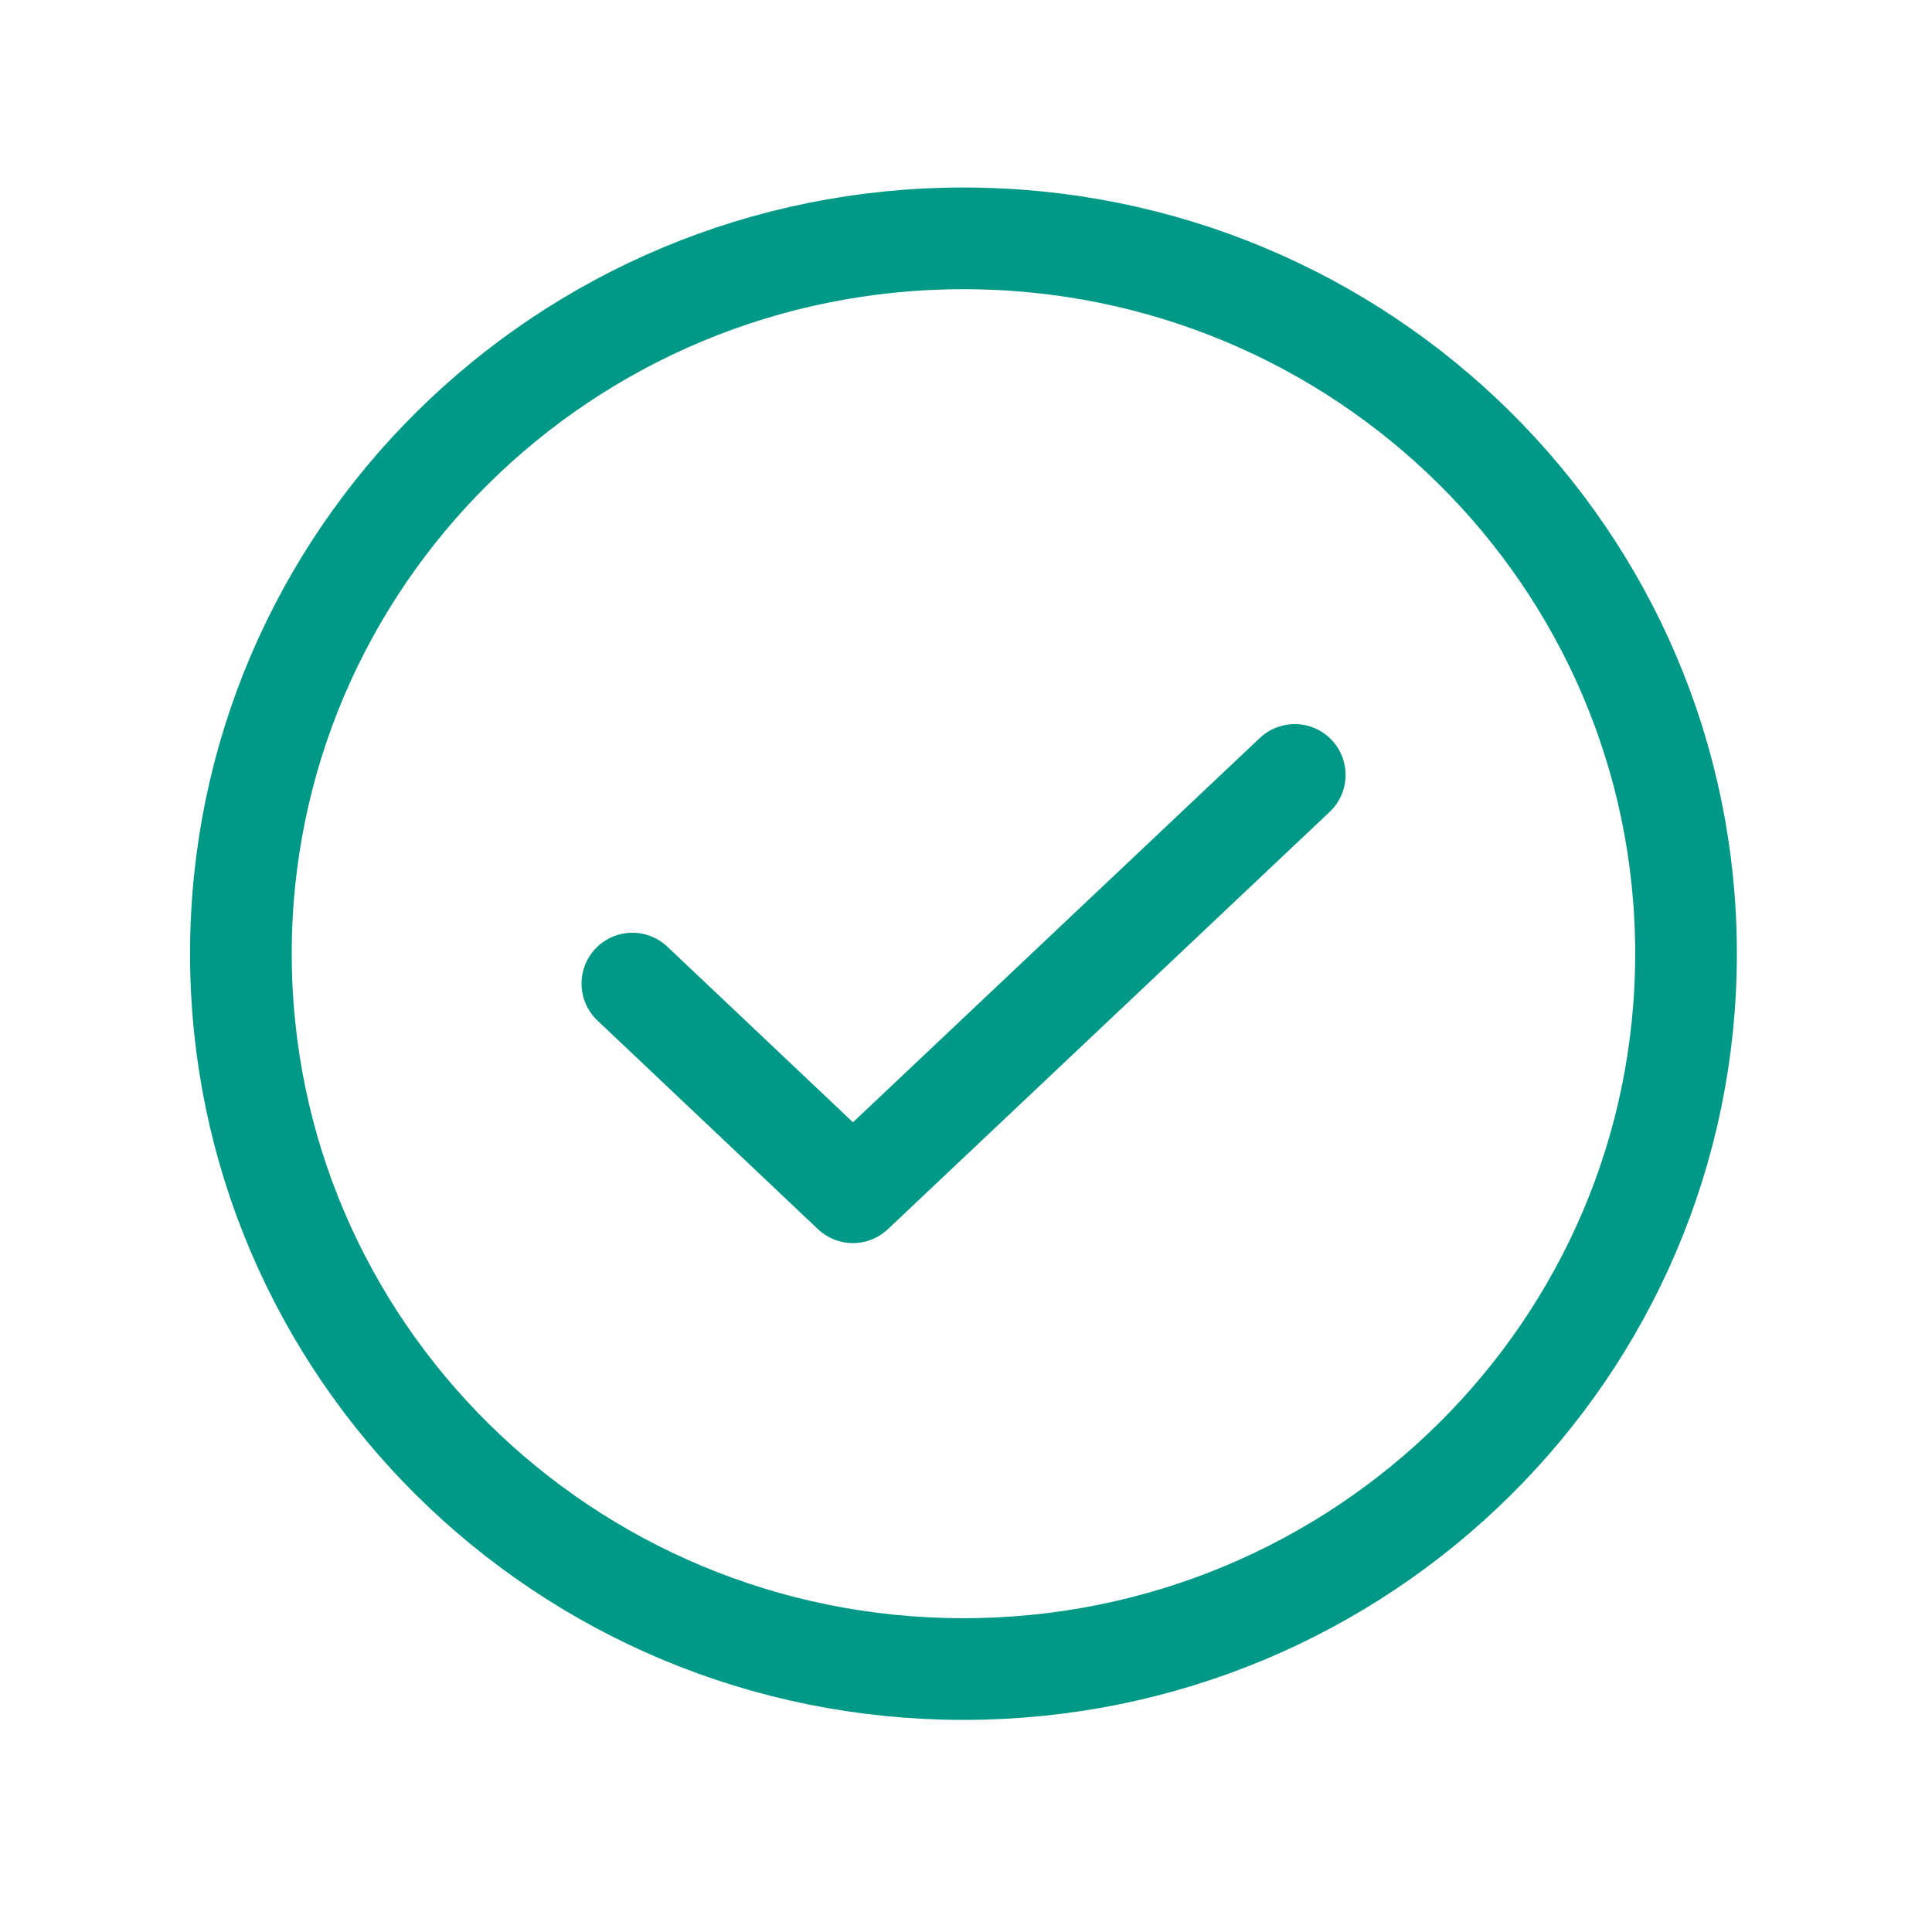 <svg width="19" height="19" viewBox="0 0 19 19" fill="none" xmlns="http://www.w3.org/2000/svg">
<path d="M12.733 7.621L8.388 11.725L6.219 9.673" stroke="#009987" stroke-linecap="round" stroke-linejoin="round"/>
<path d="M9.475 16.414C13.4 16.414 16.581 13.264 16.581 9.379C16.581 5.493 13.4 2.344 9.475 2.344C5.551 2.344 2.369 5.493 2.369 9.379C2.369 13.264 5.551 16.414 9.475 16.414Z" stroke="#009987" stroke-linecap="round" stroke-linejoin="round"/>
</svg>
